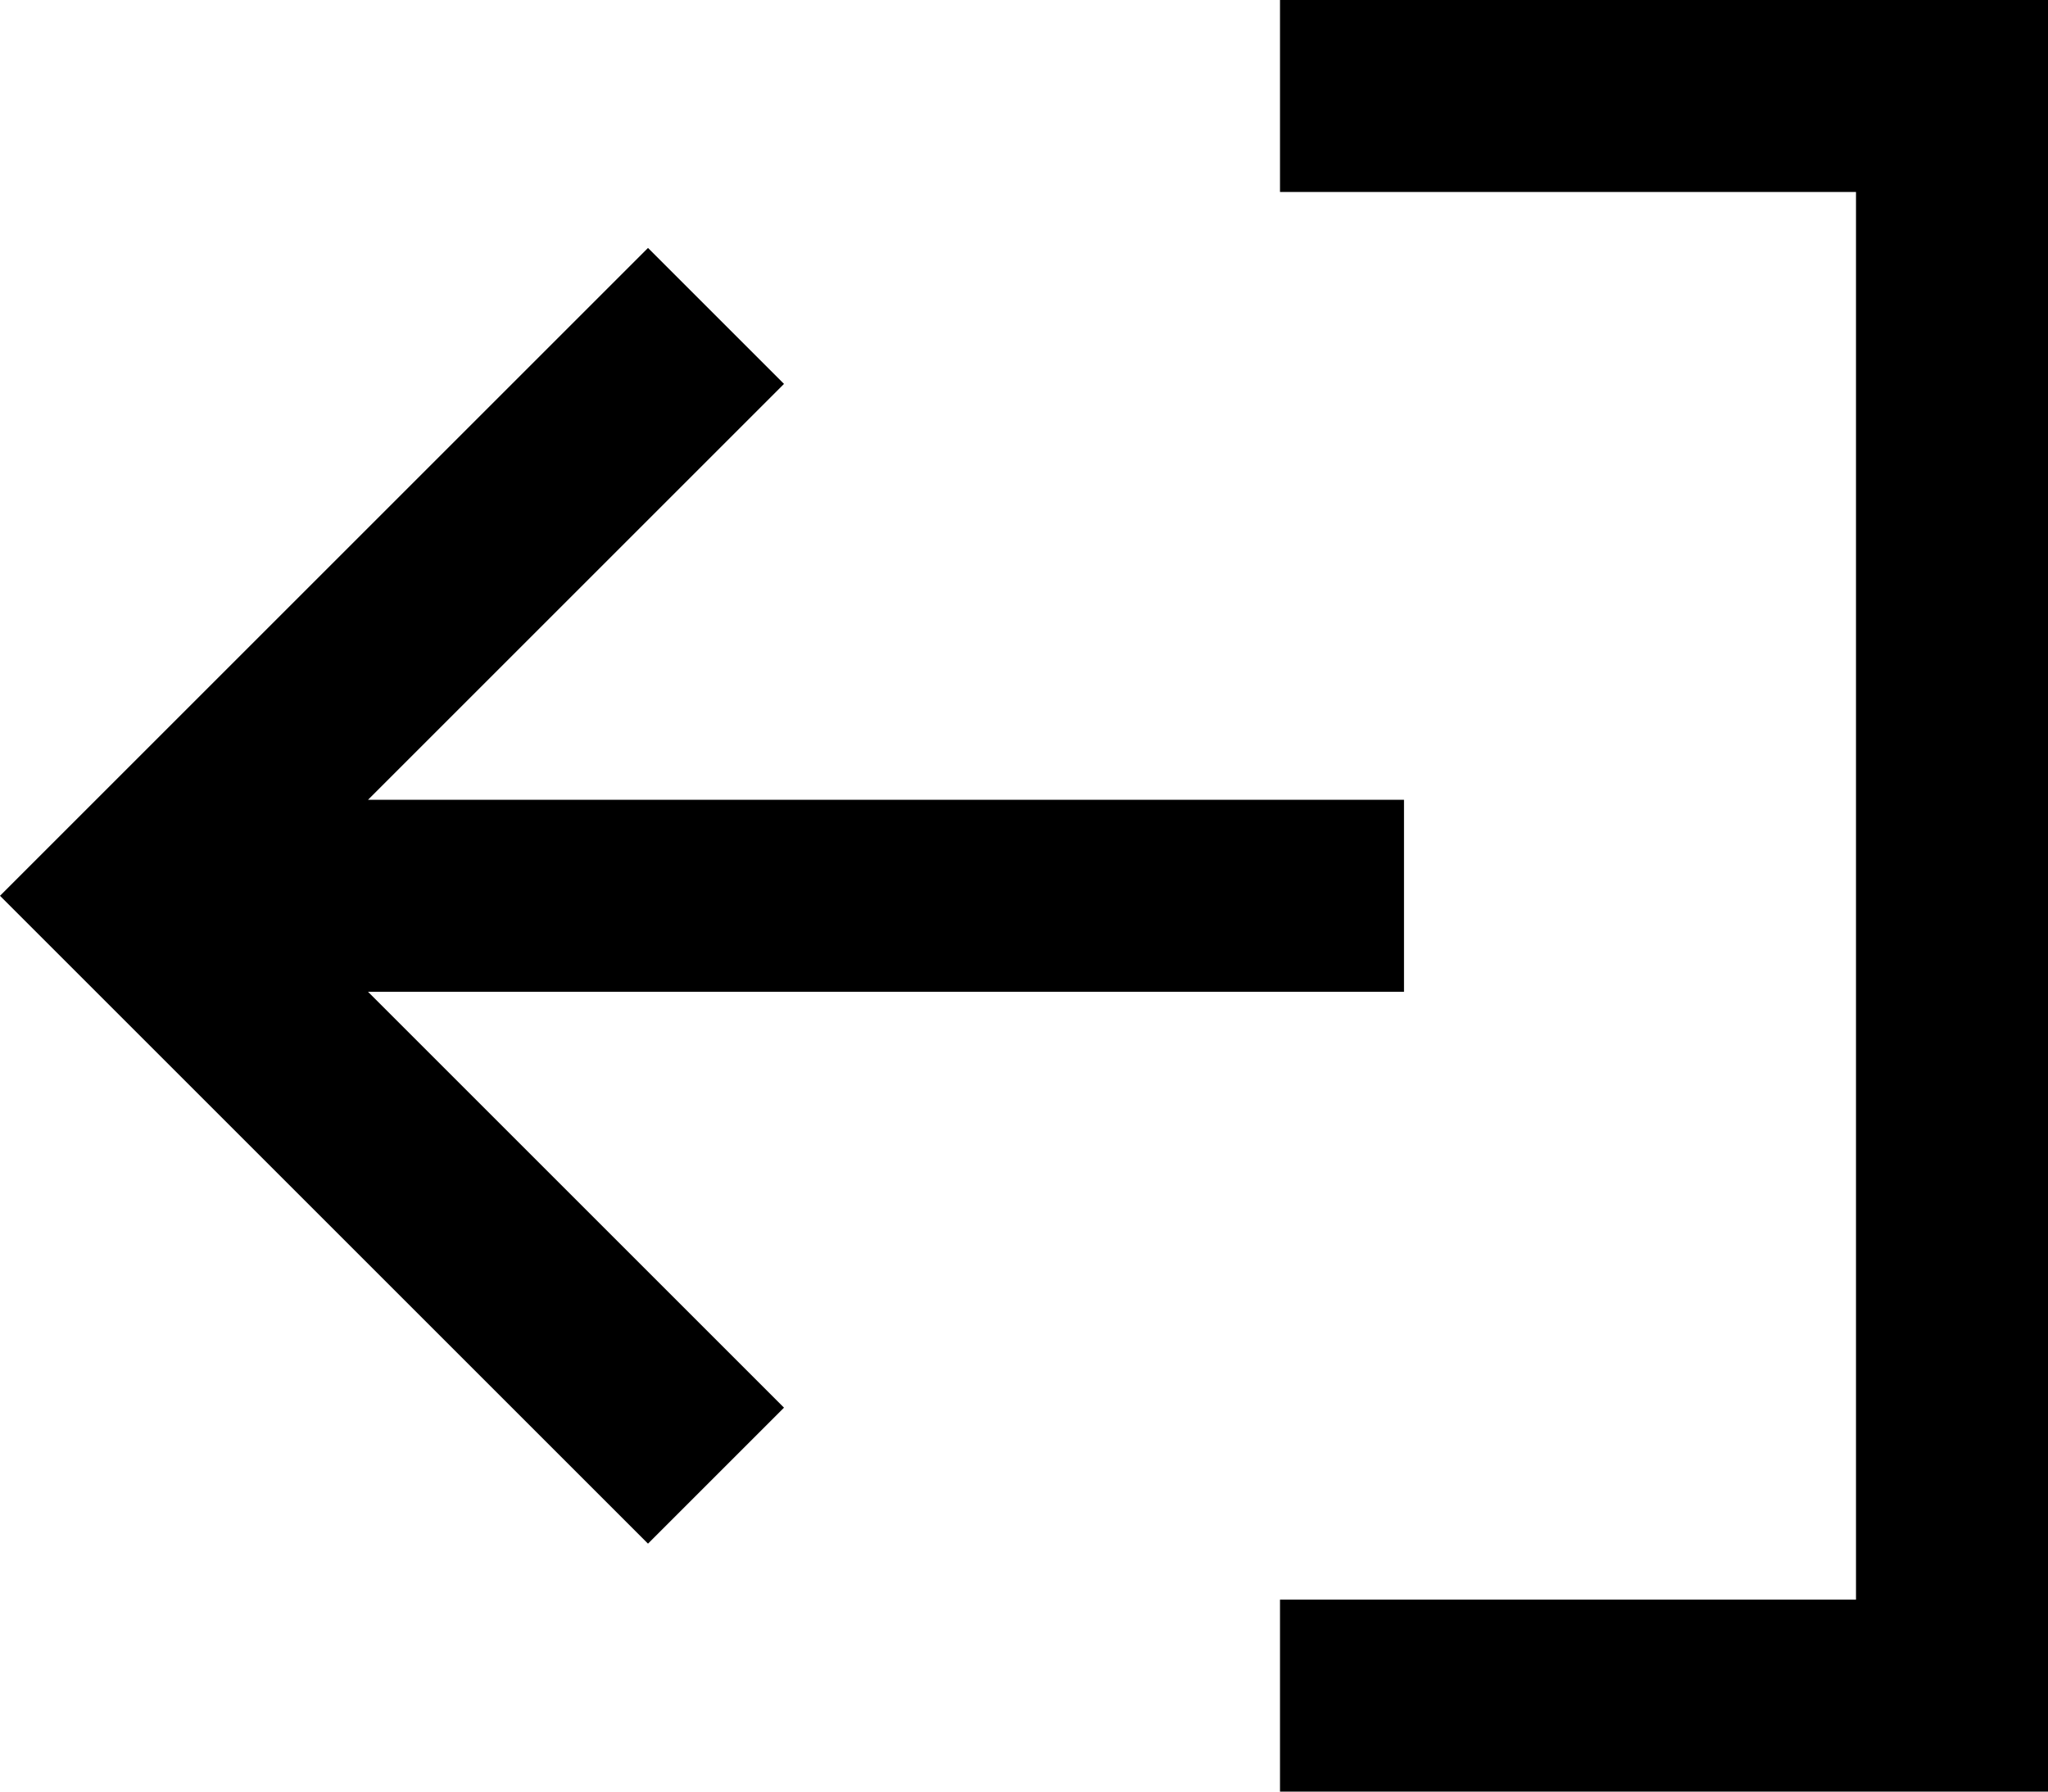 <svg xmlns="http://www.w3.org/2000/svg" viewBox="0 0 512 448">
  <path d="M 344 400 L 320 400 L 344 400 L 320 400 L 320 448 L 320 448 L 344 448 L 512 448 L 512 424 L 512 424 L 512 24 L 512 24 L 512 0 L 512 0 L 488 0 L 320 0 L 320 48 L 320 48 L 344 48 L 464 48 L 464 400 L 464 400 L 344 400 L 344 400 Z M 17 207 L 0 224 L 17 207 L 0 224 L 17 241 L 17 241 L 145 369 L 145 369 L 162 386 L 162 386 L 196 352 L 196 352 L 179 335 L 179 335 L 92 248 L 92 248 L 327 248 L 351 248 L 351 200 L 351 200 L 327 200 L 92 200 L 179 113 L 179 113 L 196 96 L 196 96 L 162 62 L 162 62 L 145 79 L 145 79 L 17 207 L 17 207 Z" />
</svg>